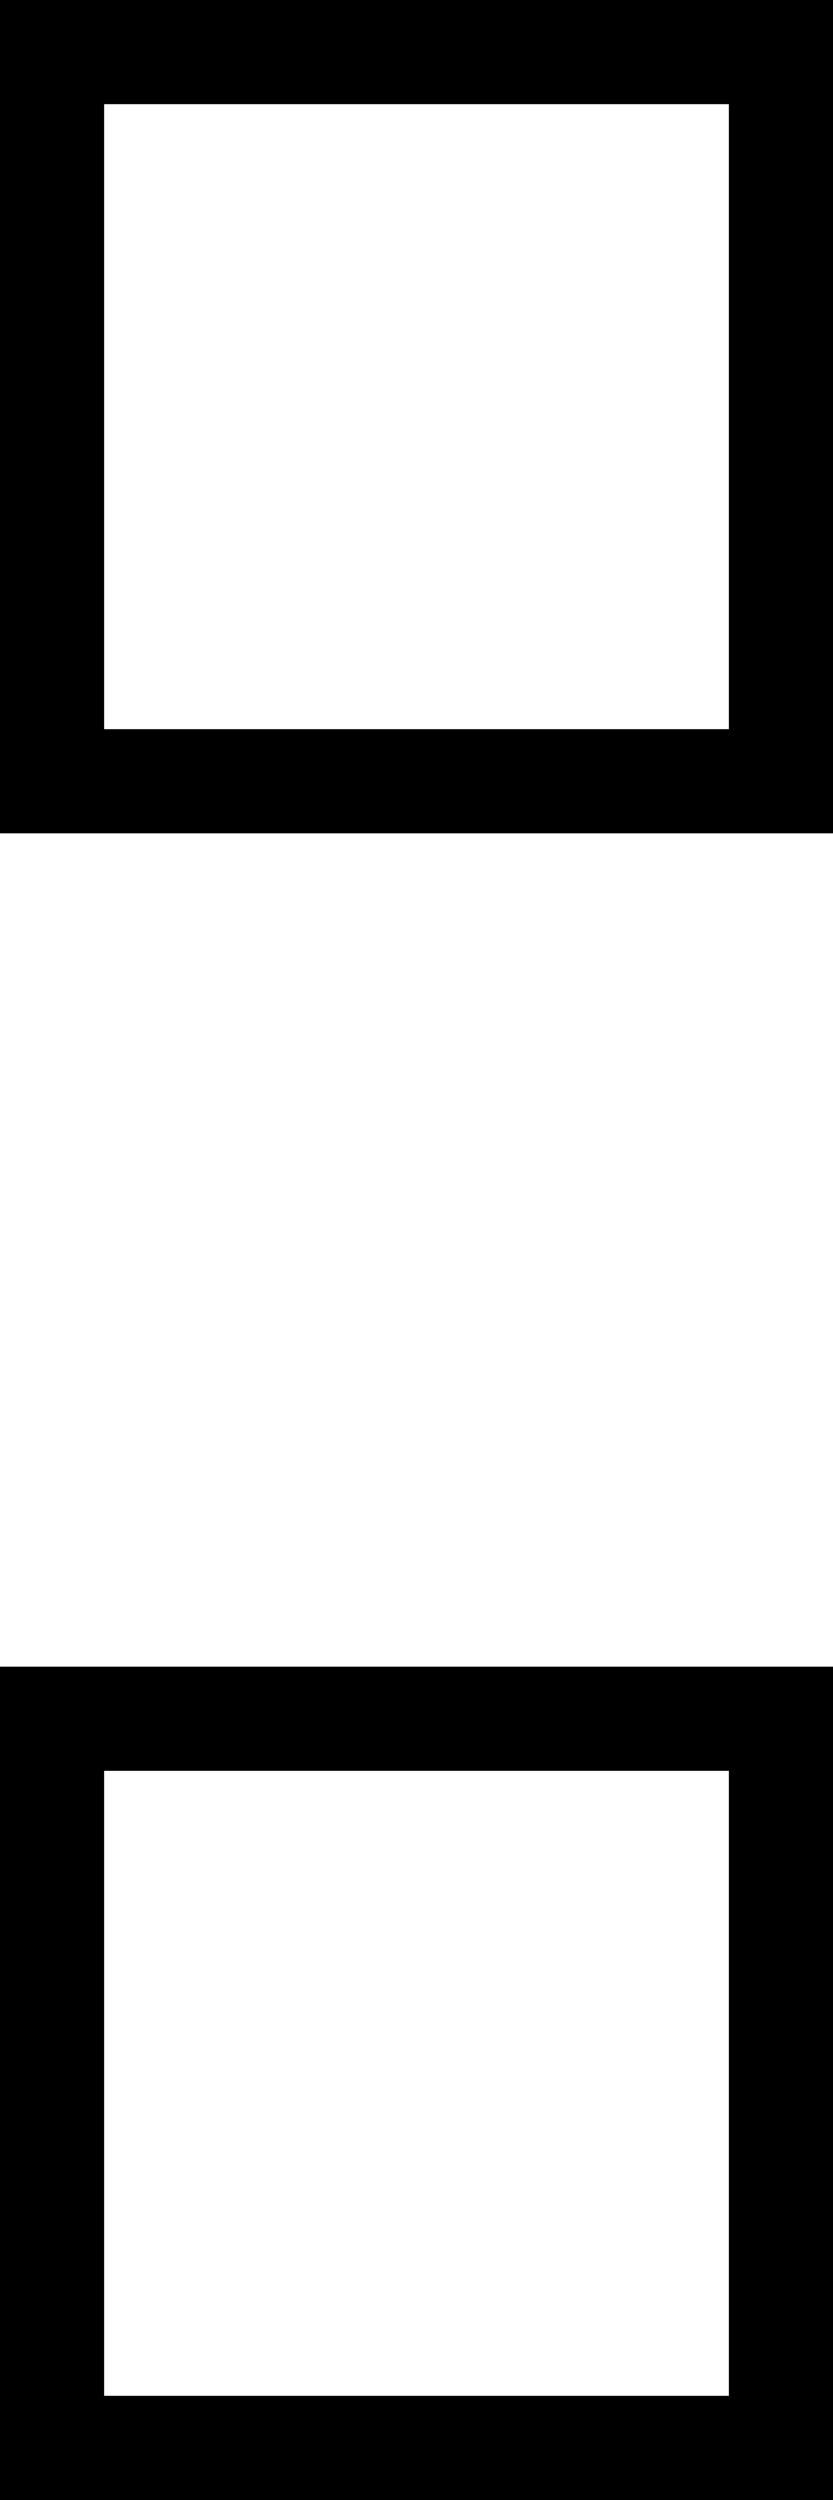 <svg xmlns="http://www.w3.org/2000/svg" viewBox="0 0 128 384">
  <path d="M 16 16 L 16 112 L 16 16 L 16 112 L 112 112 L 112 112 L 112 16 L 112 16 L 16 16 L 16 16 Z M 0 0 L 16 0 L 0 0 L 128 0 L 128 16 L 128 16 L 128 112 L 128 112 L 128 128 L 128 128 L 112 128 L 0 128 L 0 112 L 0 112 L 0 16 L 0 16 L 0 0 L 0 0 Z M 16 272 L 16 368 L 16 272 L 16 368 L 112 368 L 112 368 L 112 272 L 112 272 L 16 272 L 16 272 Z M 0 256 L 16 256 L 0 256 L 128 256 L 128 272 L 128 272 L 128 368 L 128 368 L 128 384 L 128 384 L 112 384 L 0 384 L 0 368 L 0 368 L 0 272 L 0 272 L 0 256 L 0 256 Z" />
</svg>
